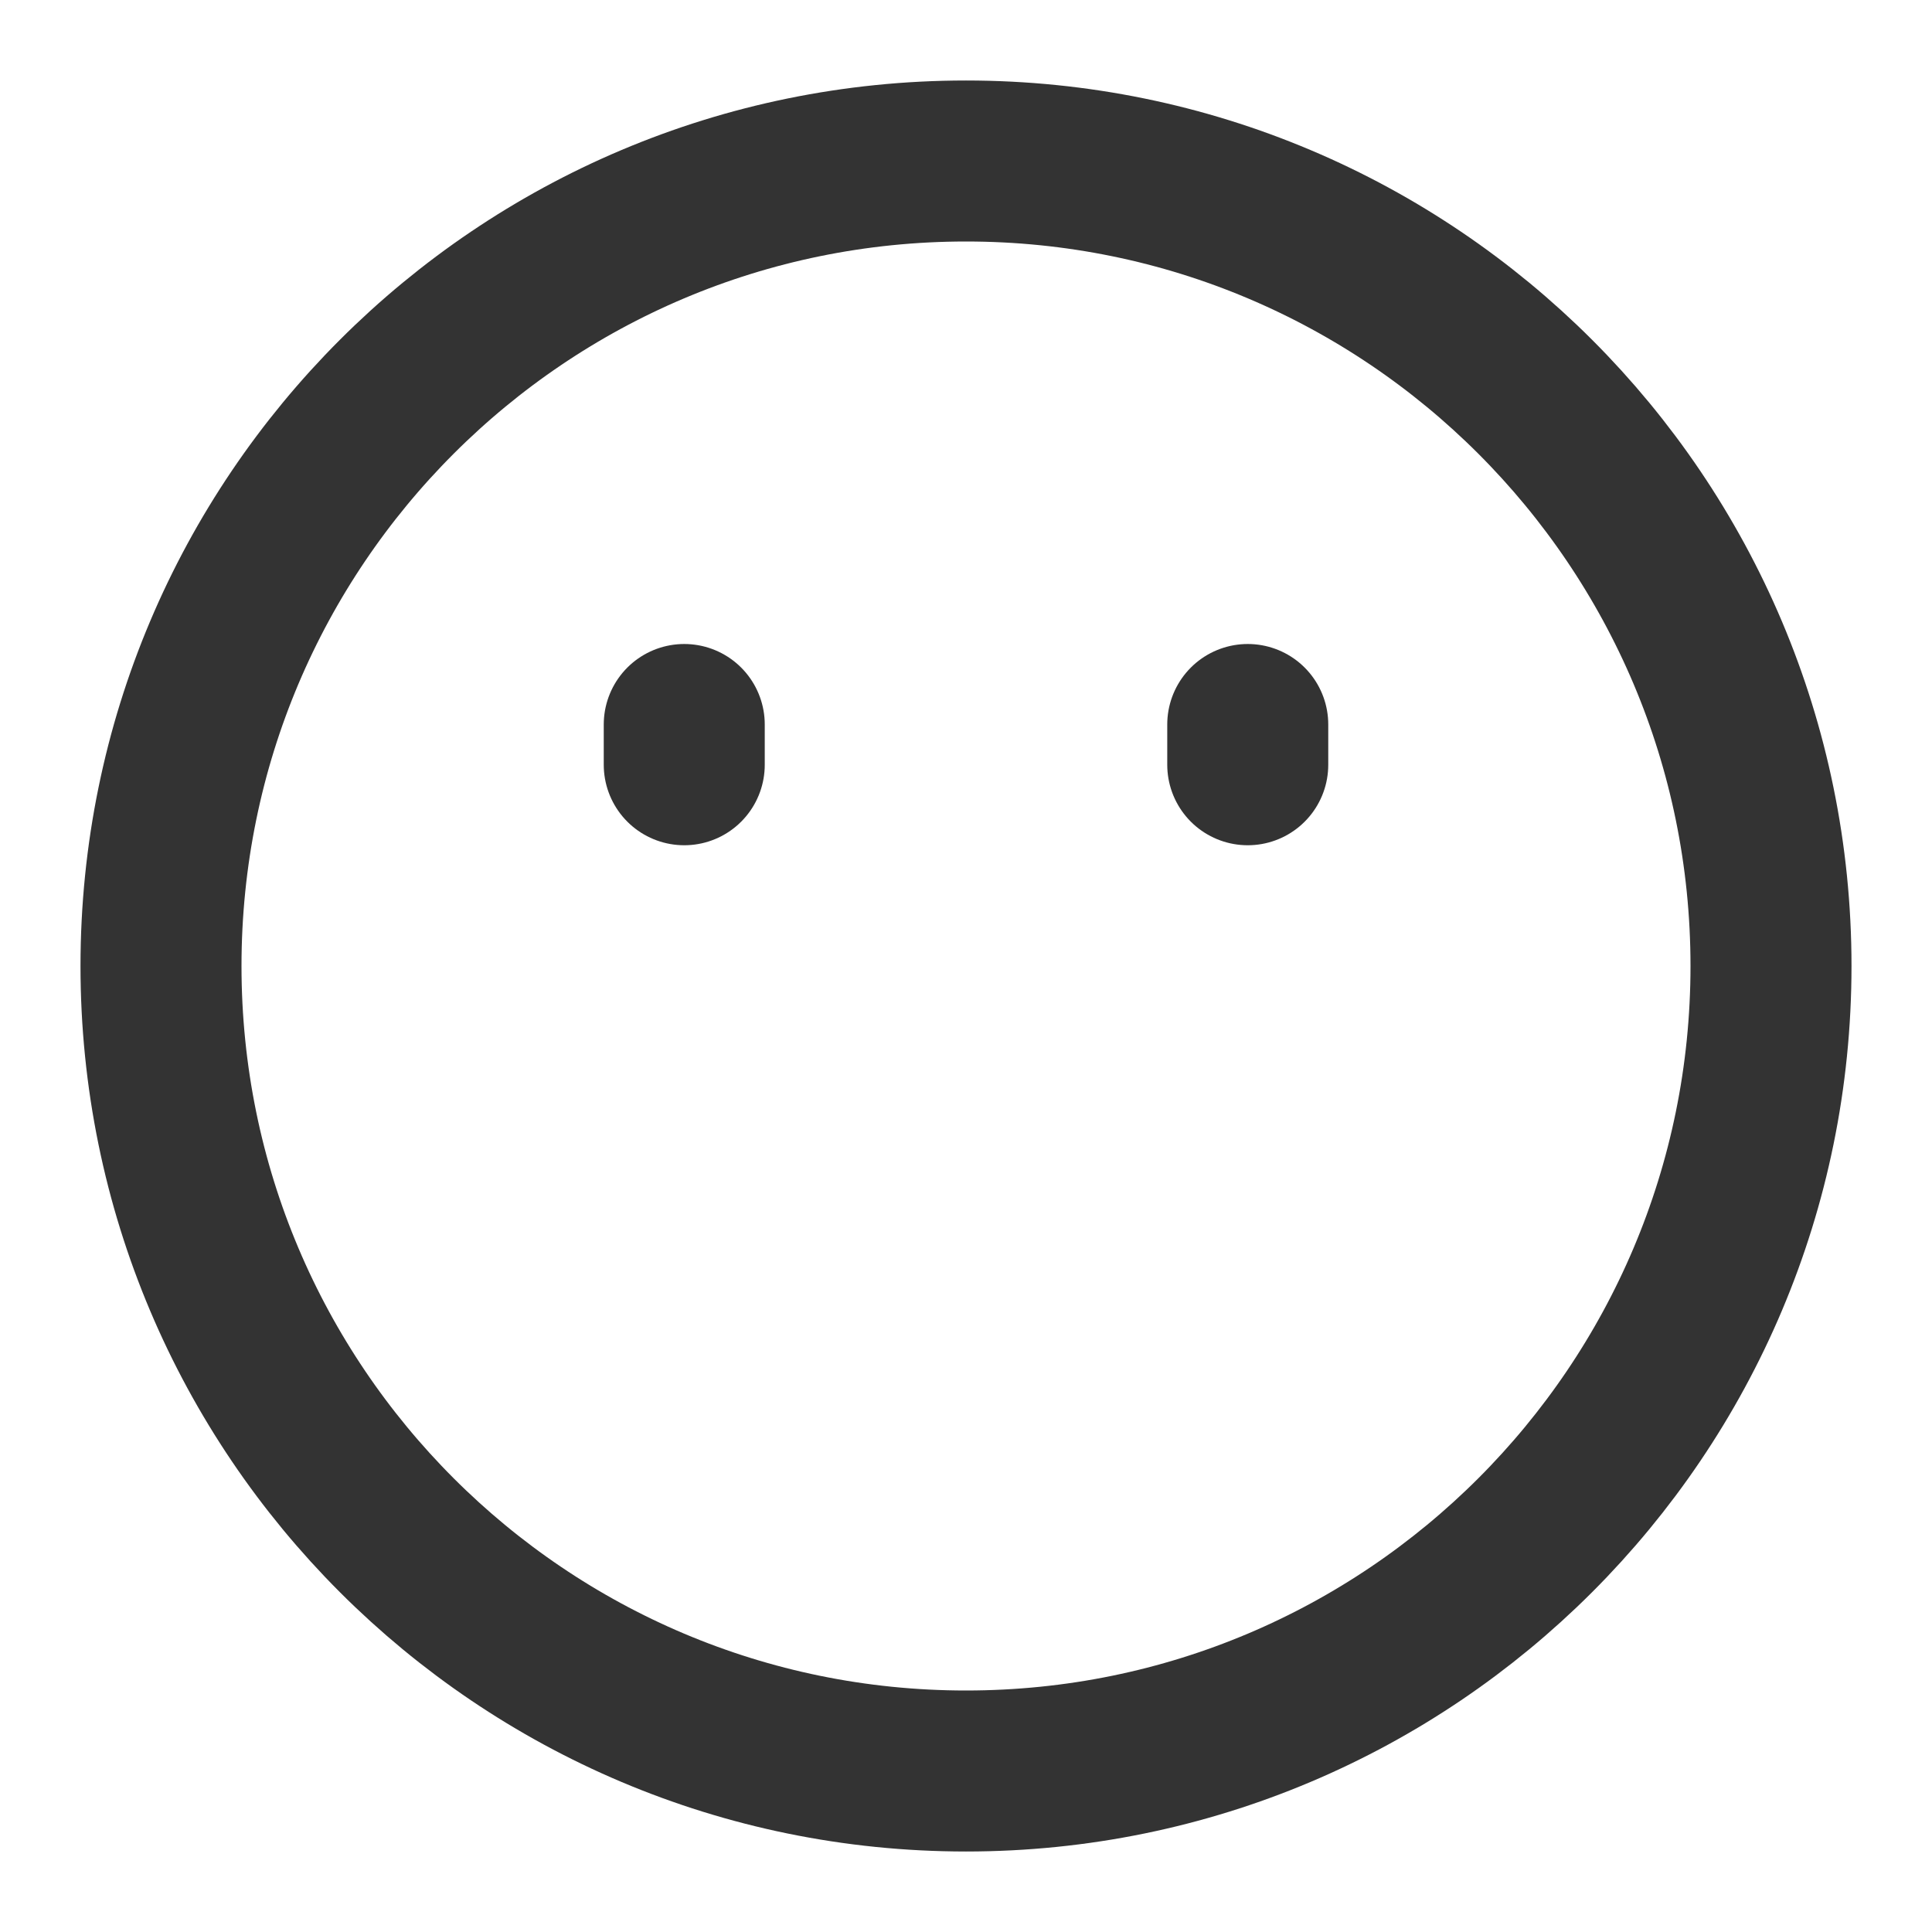 <?xml version="1.0" encoding="UTF-8"?><svg width="24" height="24" viewBox="0 0 48 48" fill="none" xmlns="http://www.w3.org/2000/svg"><path d="M24 44C35.046 44 44 35.046 44 24C44 12.954 35.046 4 24 4C12.954 4 4 12.954 4 24C4 35.046 12.954 44 24 44Z" fill="none" stroke="#333" stroke-width="4" stroke-linejoin="round"/><path d="M31 18V19" stroke="#333" stroke-width="4" stroke-linecap="round" stroke-linejoin="round"/><path d="M17 18V19" stroke="#333" stroke-width="4" stroke-linecap="round" stroke-linejoin="round"/></svg>